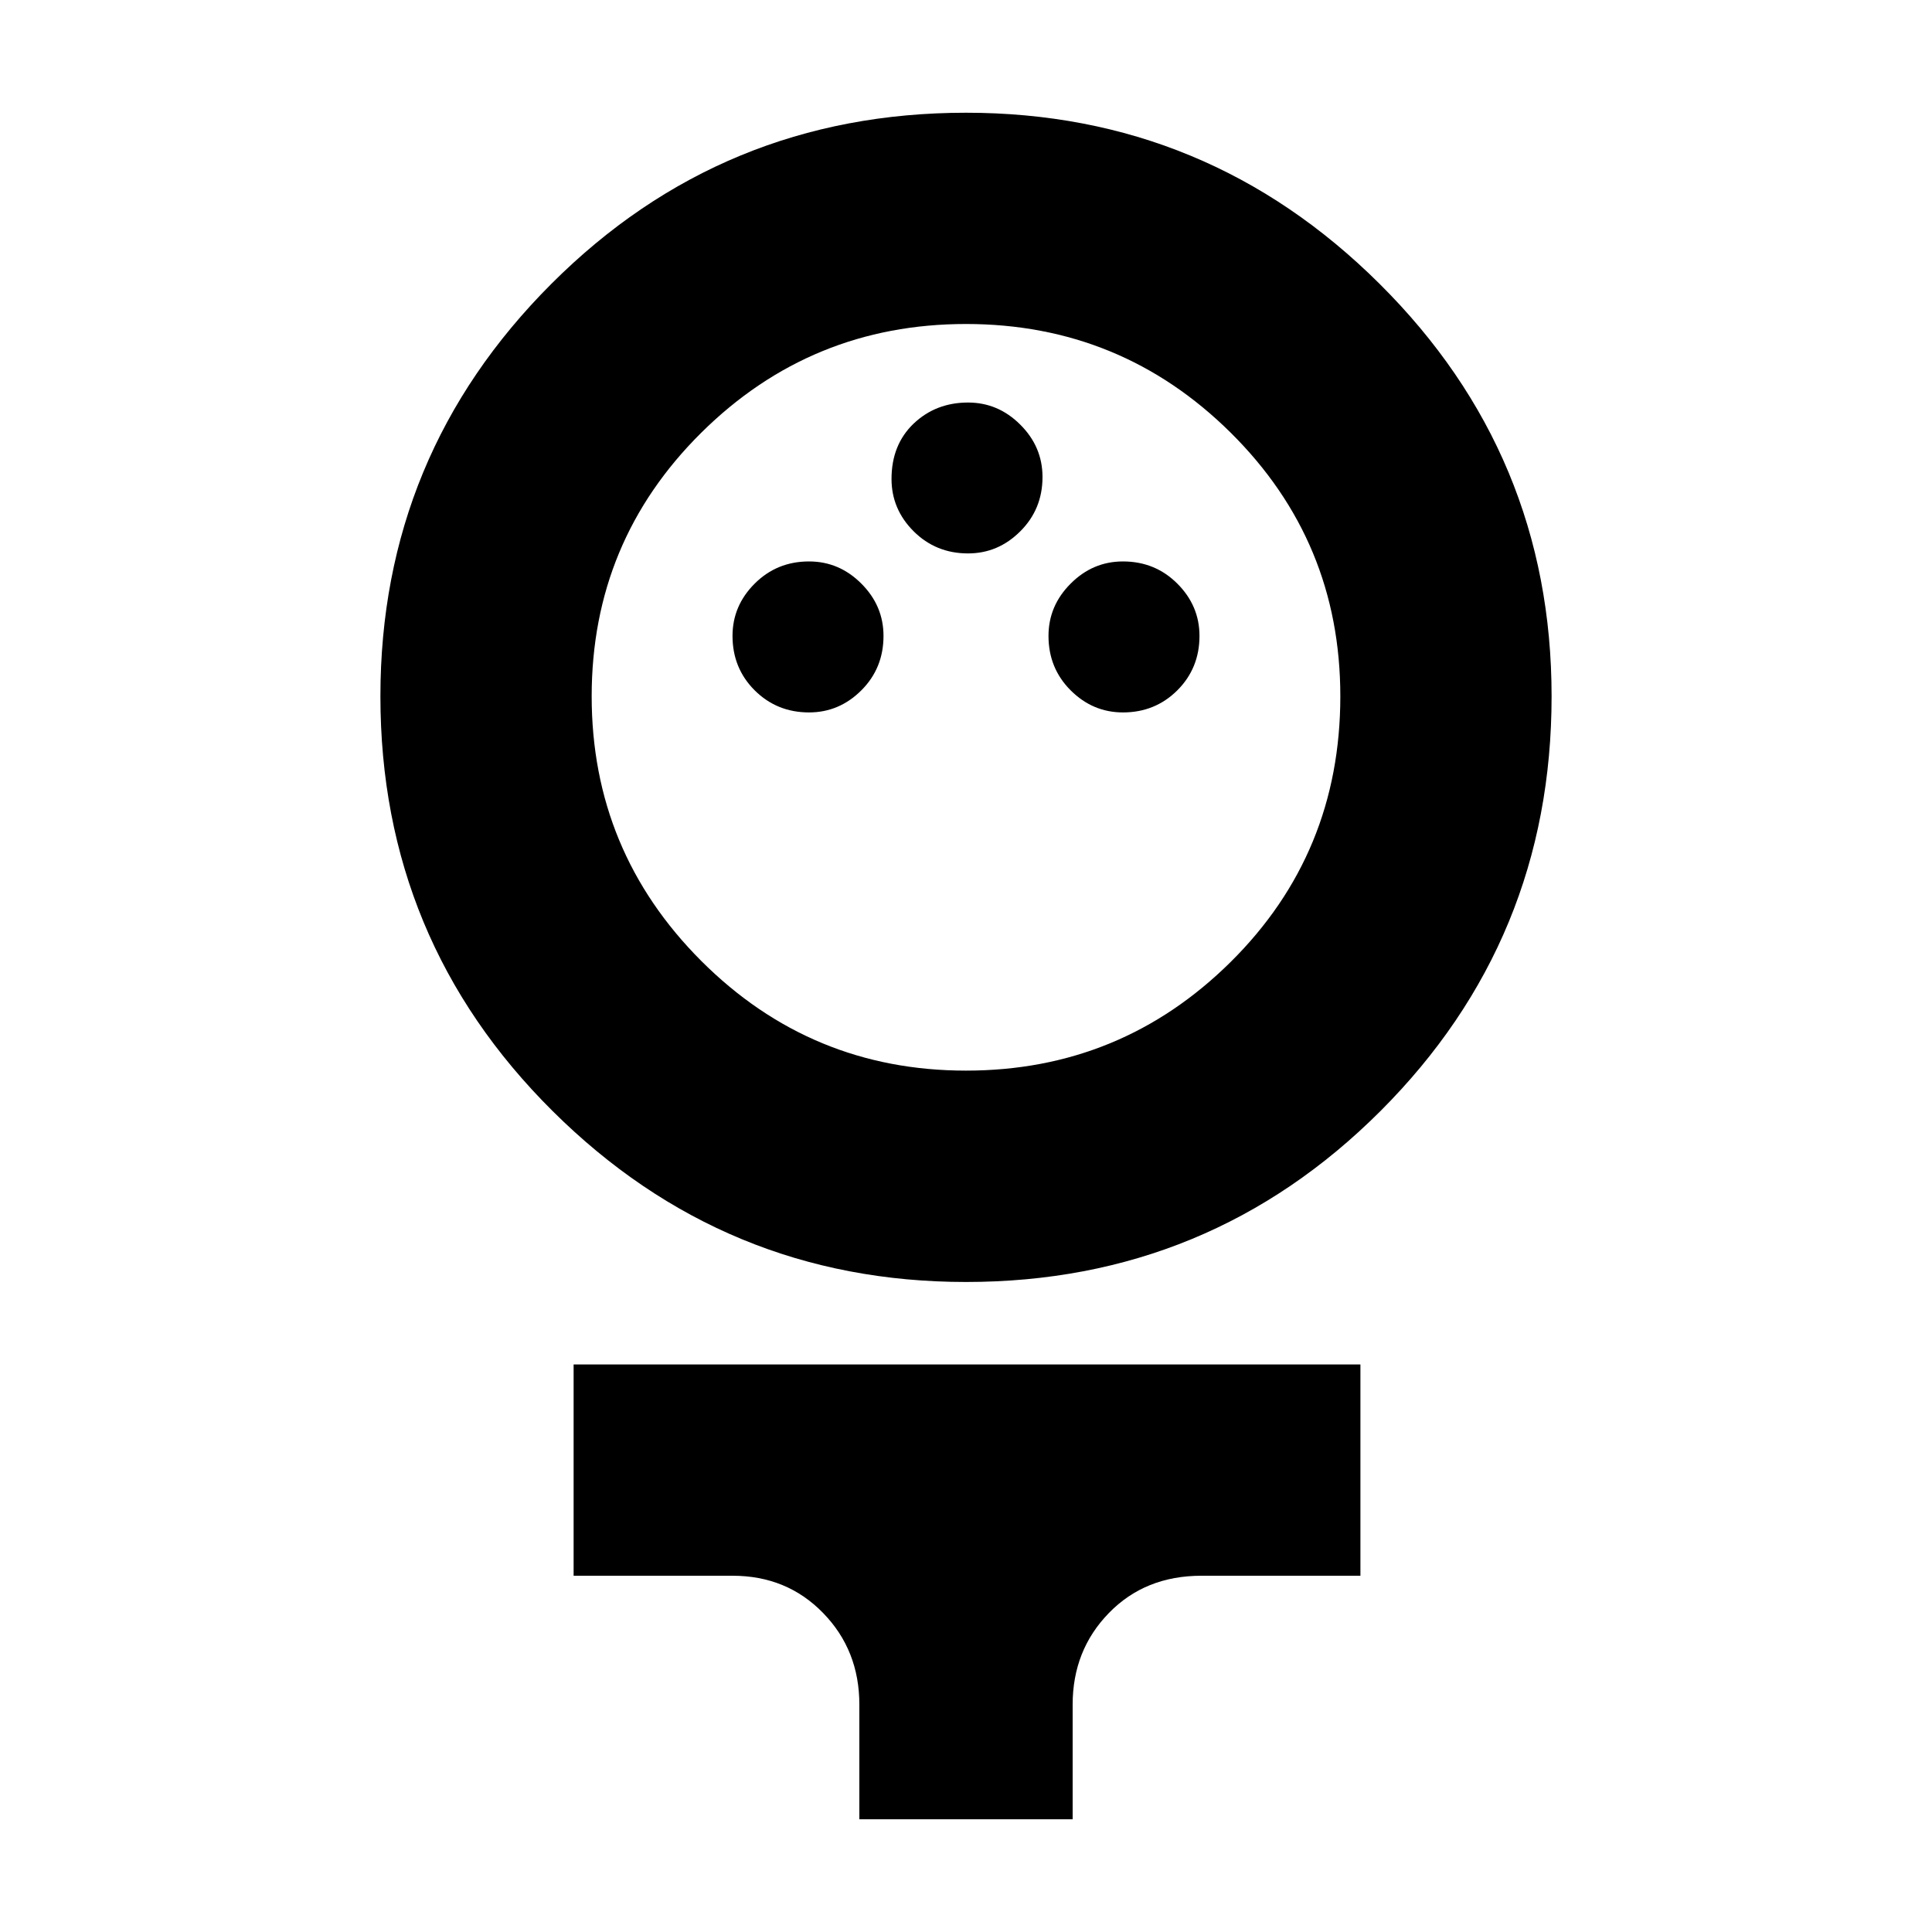 <svg xmlns="http://www.w3.org/2000/svg" height="20" width="20"><path d="M10 13.271Q7.5 13.271 5.719 11.5Q3.938 9.729 3.938 7.208Q3.938 4.708 5.708 2.938Q7.479 1.167 10 1.167Q12.5 1.167 14.281 2.938Q16.062 4.708 16.062 7.208Q16.062 9.729 14.292 11.5Q12.521 13.271 10 13.271ZM10 11.083Q11.604 11.083 12.74 9.958Q13.875 8.833 13.875 7.208Q13.875 5.604 12.74 4.479Q11.604 3.354 10 3.354Q8.396 3.354 7.26 4.479Q6.125 5.604 6.125 7.208Q6.125 8.812 7.26 9.948Q8.396 11.083 10 11.083ZM8.375 7.375Q8.688 7.375 8.917 7.146Q9.146 6.917 9.146 6.583Q9.146 6.271 8.917 6.042Q8.688 5.812 8.375 5.812Q8.042 5.812 7.812 6.042Q7.583 6.271 7.583 6.583Q7.583 6.917 7.812 7.146Q8.042 7.375 8.375 7.375ZM11.625 7.375Q11.958 7.375 12.188 7.146Q12.417 6.917 12.417 6.583Q12.417 6.271 12.188 6.042Q11.958 5.812 11.625 5.812Q11.312 5.812 11.083 6.042Q10.854 6.271 10.854 6.583Q10.854 6.917 11.083 7.146Q11.312 7.375 11.625 7.375ZM10.021 5.729Q10.333 5.729 10.562 5.5Q10.792 5.271 10.792 4.938Q10.792 4.625 10.562 4.396Q10.333 4.167 10.021 4.167Q9.688 4.167 9.458 4.385Q9.229 4.604 9.229 4.958Q9.229 5.271 9.458 5.5Q9.688 5.729 10.021 5.729ZM8.896 18.833V17.646Q8.896 17.083 8.521 16.698Q8.146 16.312 7.583 16.312H5.938V14.125H14.083V16.312H12.438Q11.854 16.312 11.479 16.698Q11.104 17.083 11.104 17.646V18.833ZM10 7.208Q10 7.208 10 7.208Q10 7.208 10 7.208Q10 7.208 10 7.208Q10 7.208 10 7.208Q10 7.208 10 7.208Q10 7.208 10 7.208Q10 7.208 10 7.208Q10 7.208 10 7.208Z"/></svg>